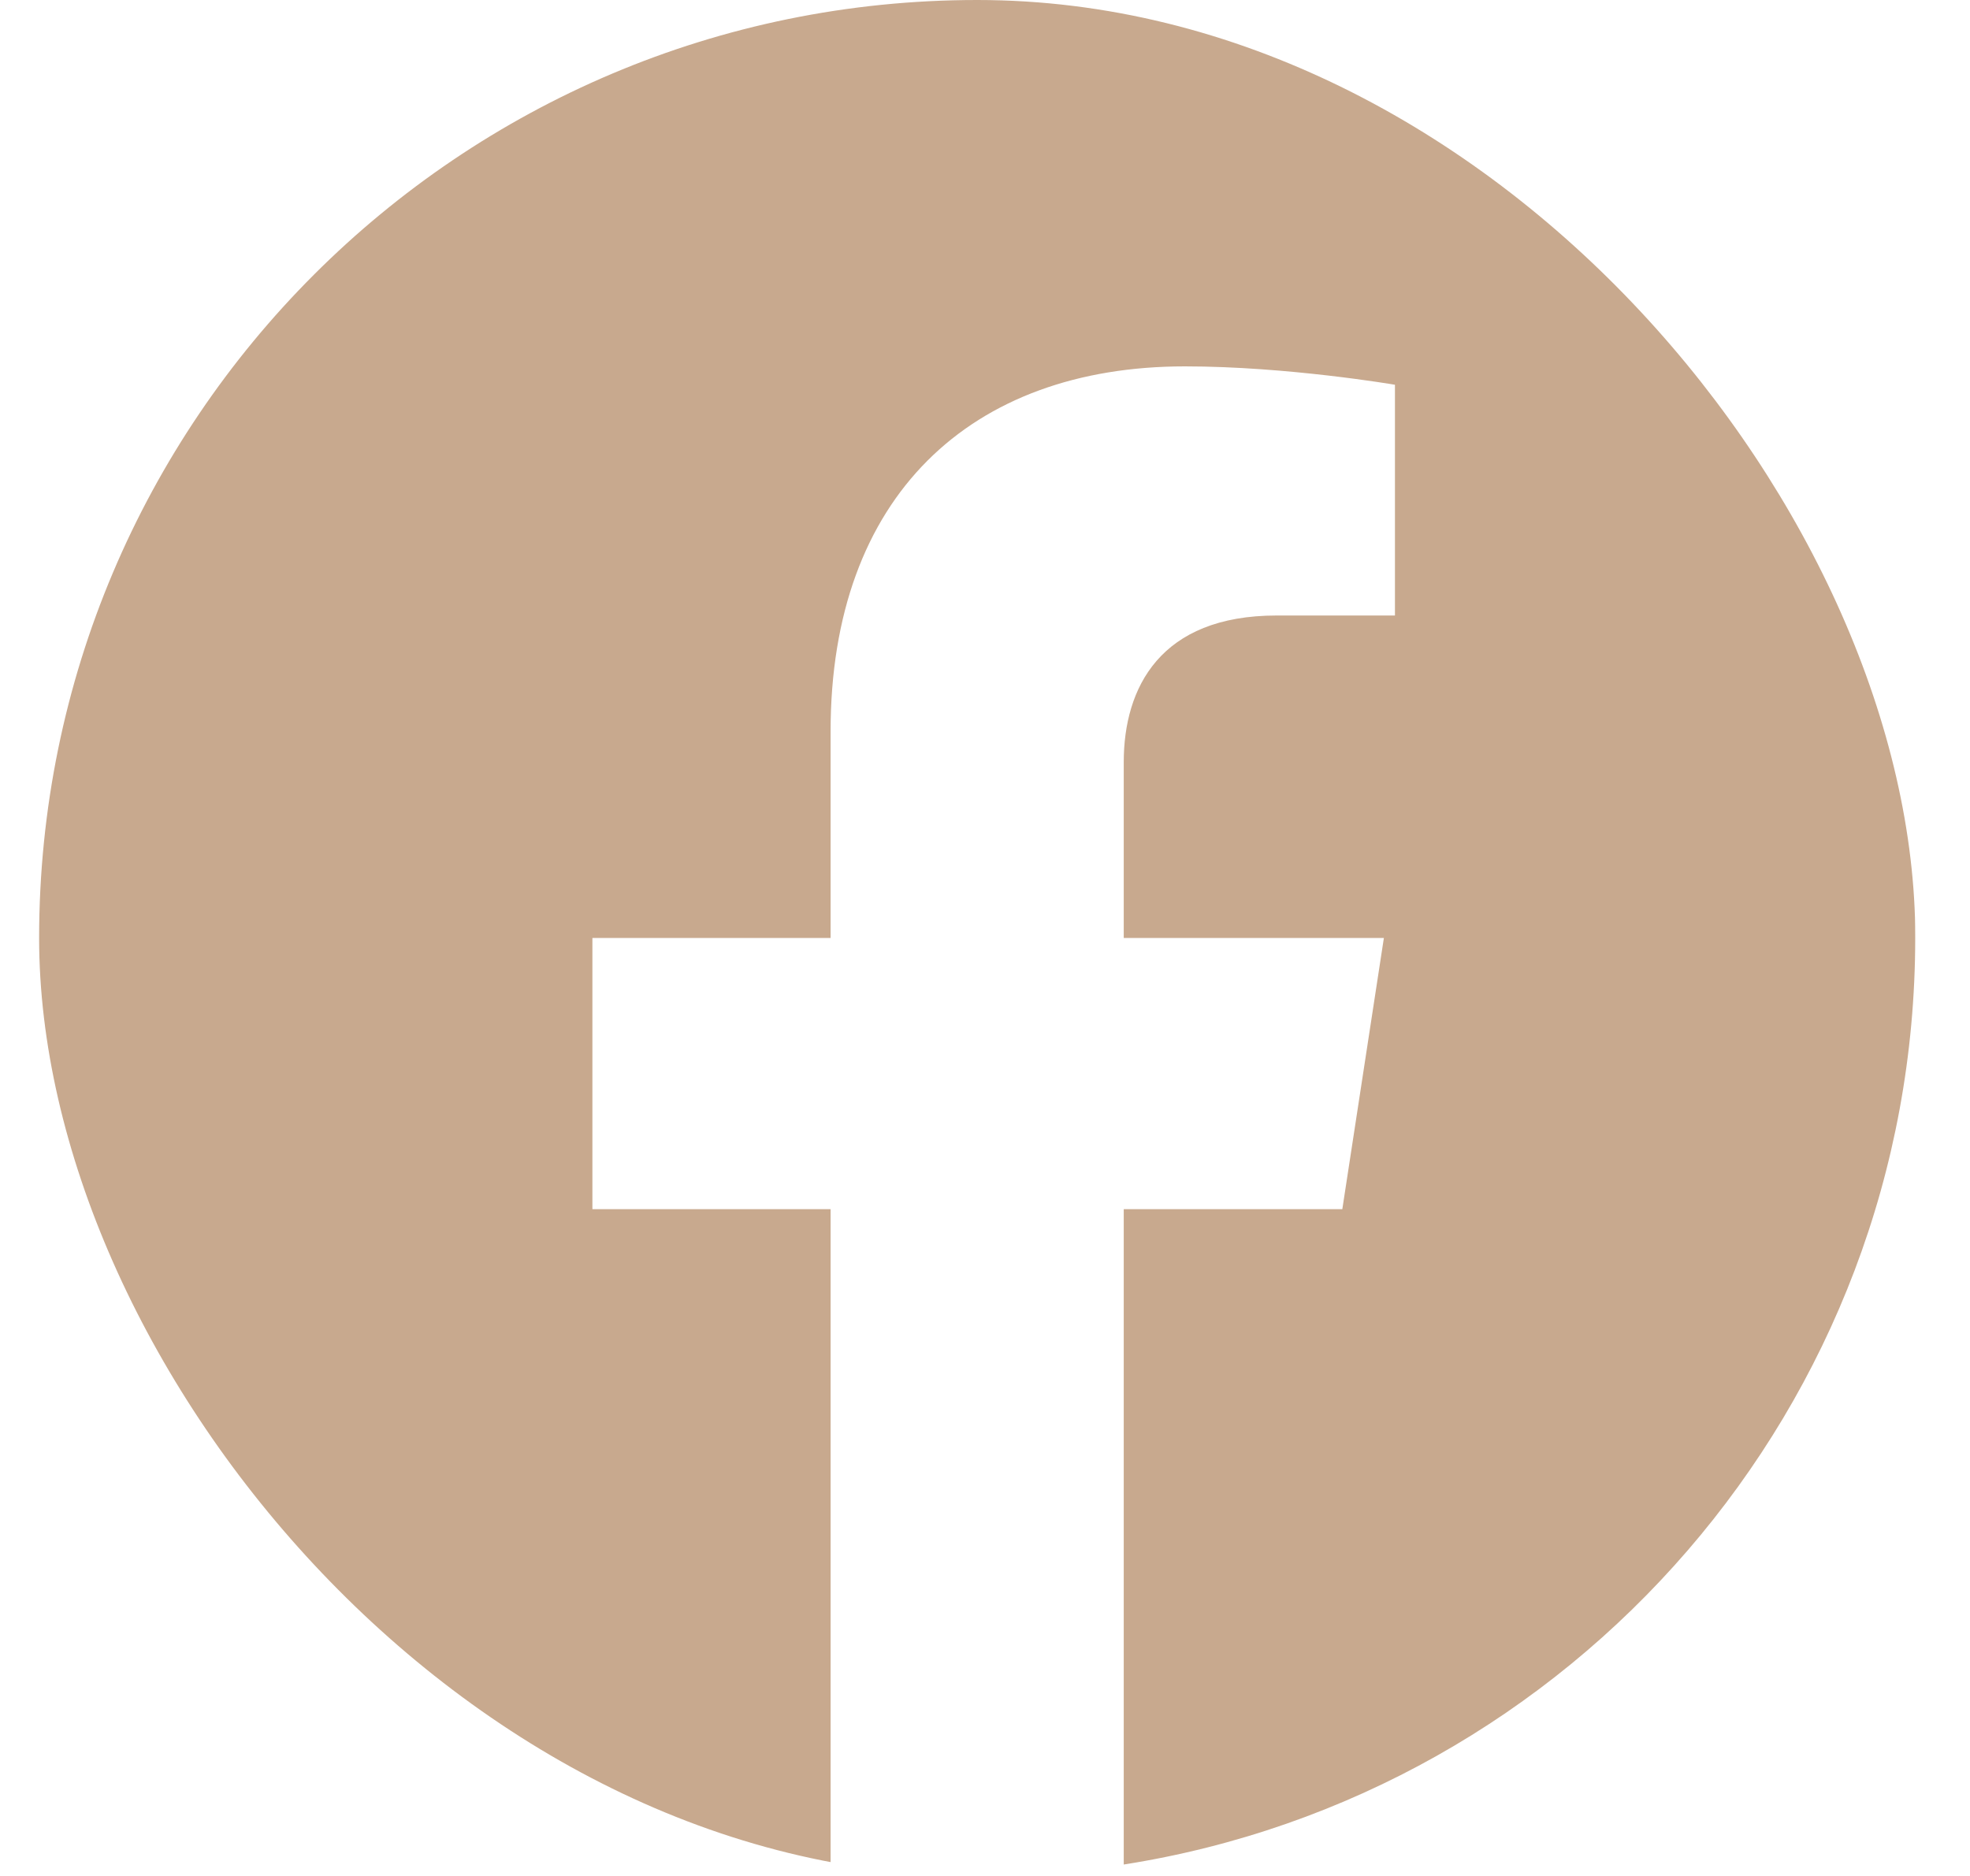 <svg width="21" height="20" viewBox="0 0 21 20" fill="none" xmlns="http://www.w3.org/2000/svg">
<g clip-path="url(#clip0_205_3249)">
<path d="M20.416 10C20.416 4.477 15.939 0 10.416 0C4.894 0 0.417 4.477 0.417 10C0.417 14.991 4.073 19.128 8.854 19.878V12.891H6.315V10H8.854V7.797C8.854 5.291 10.347 3.906 12.631 3.906C13.725 3.906 14.87 4.102 14.87 4.102V6.562H13.609C12.367 6.562 11.979 7.333 11.979 8.125V10H14.752L14.309 12.891H11.979V19.878C16.76 19.128 20.416 14.991 20.416 10Z" fill="#C8A98E"/>
</g>
<defs>
<clipPath id="clip0_205_3249">
<rect x="0.417" width="20" height="20" rx="10" fill="white"/>
</clipPath>
</defs>
</svg>
